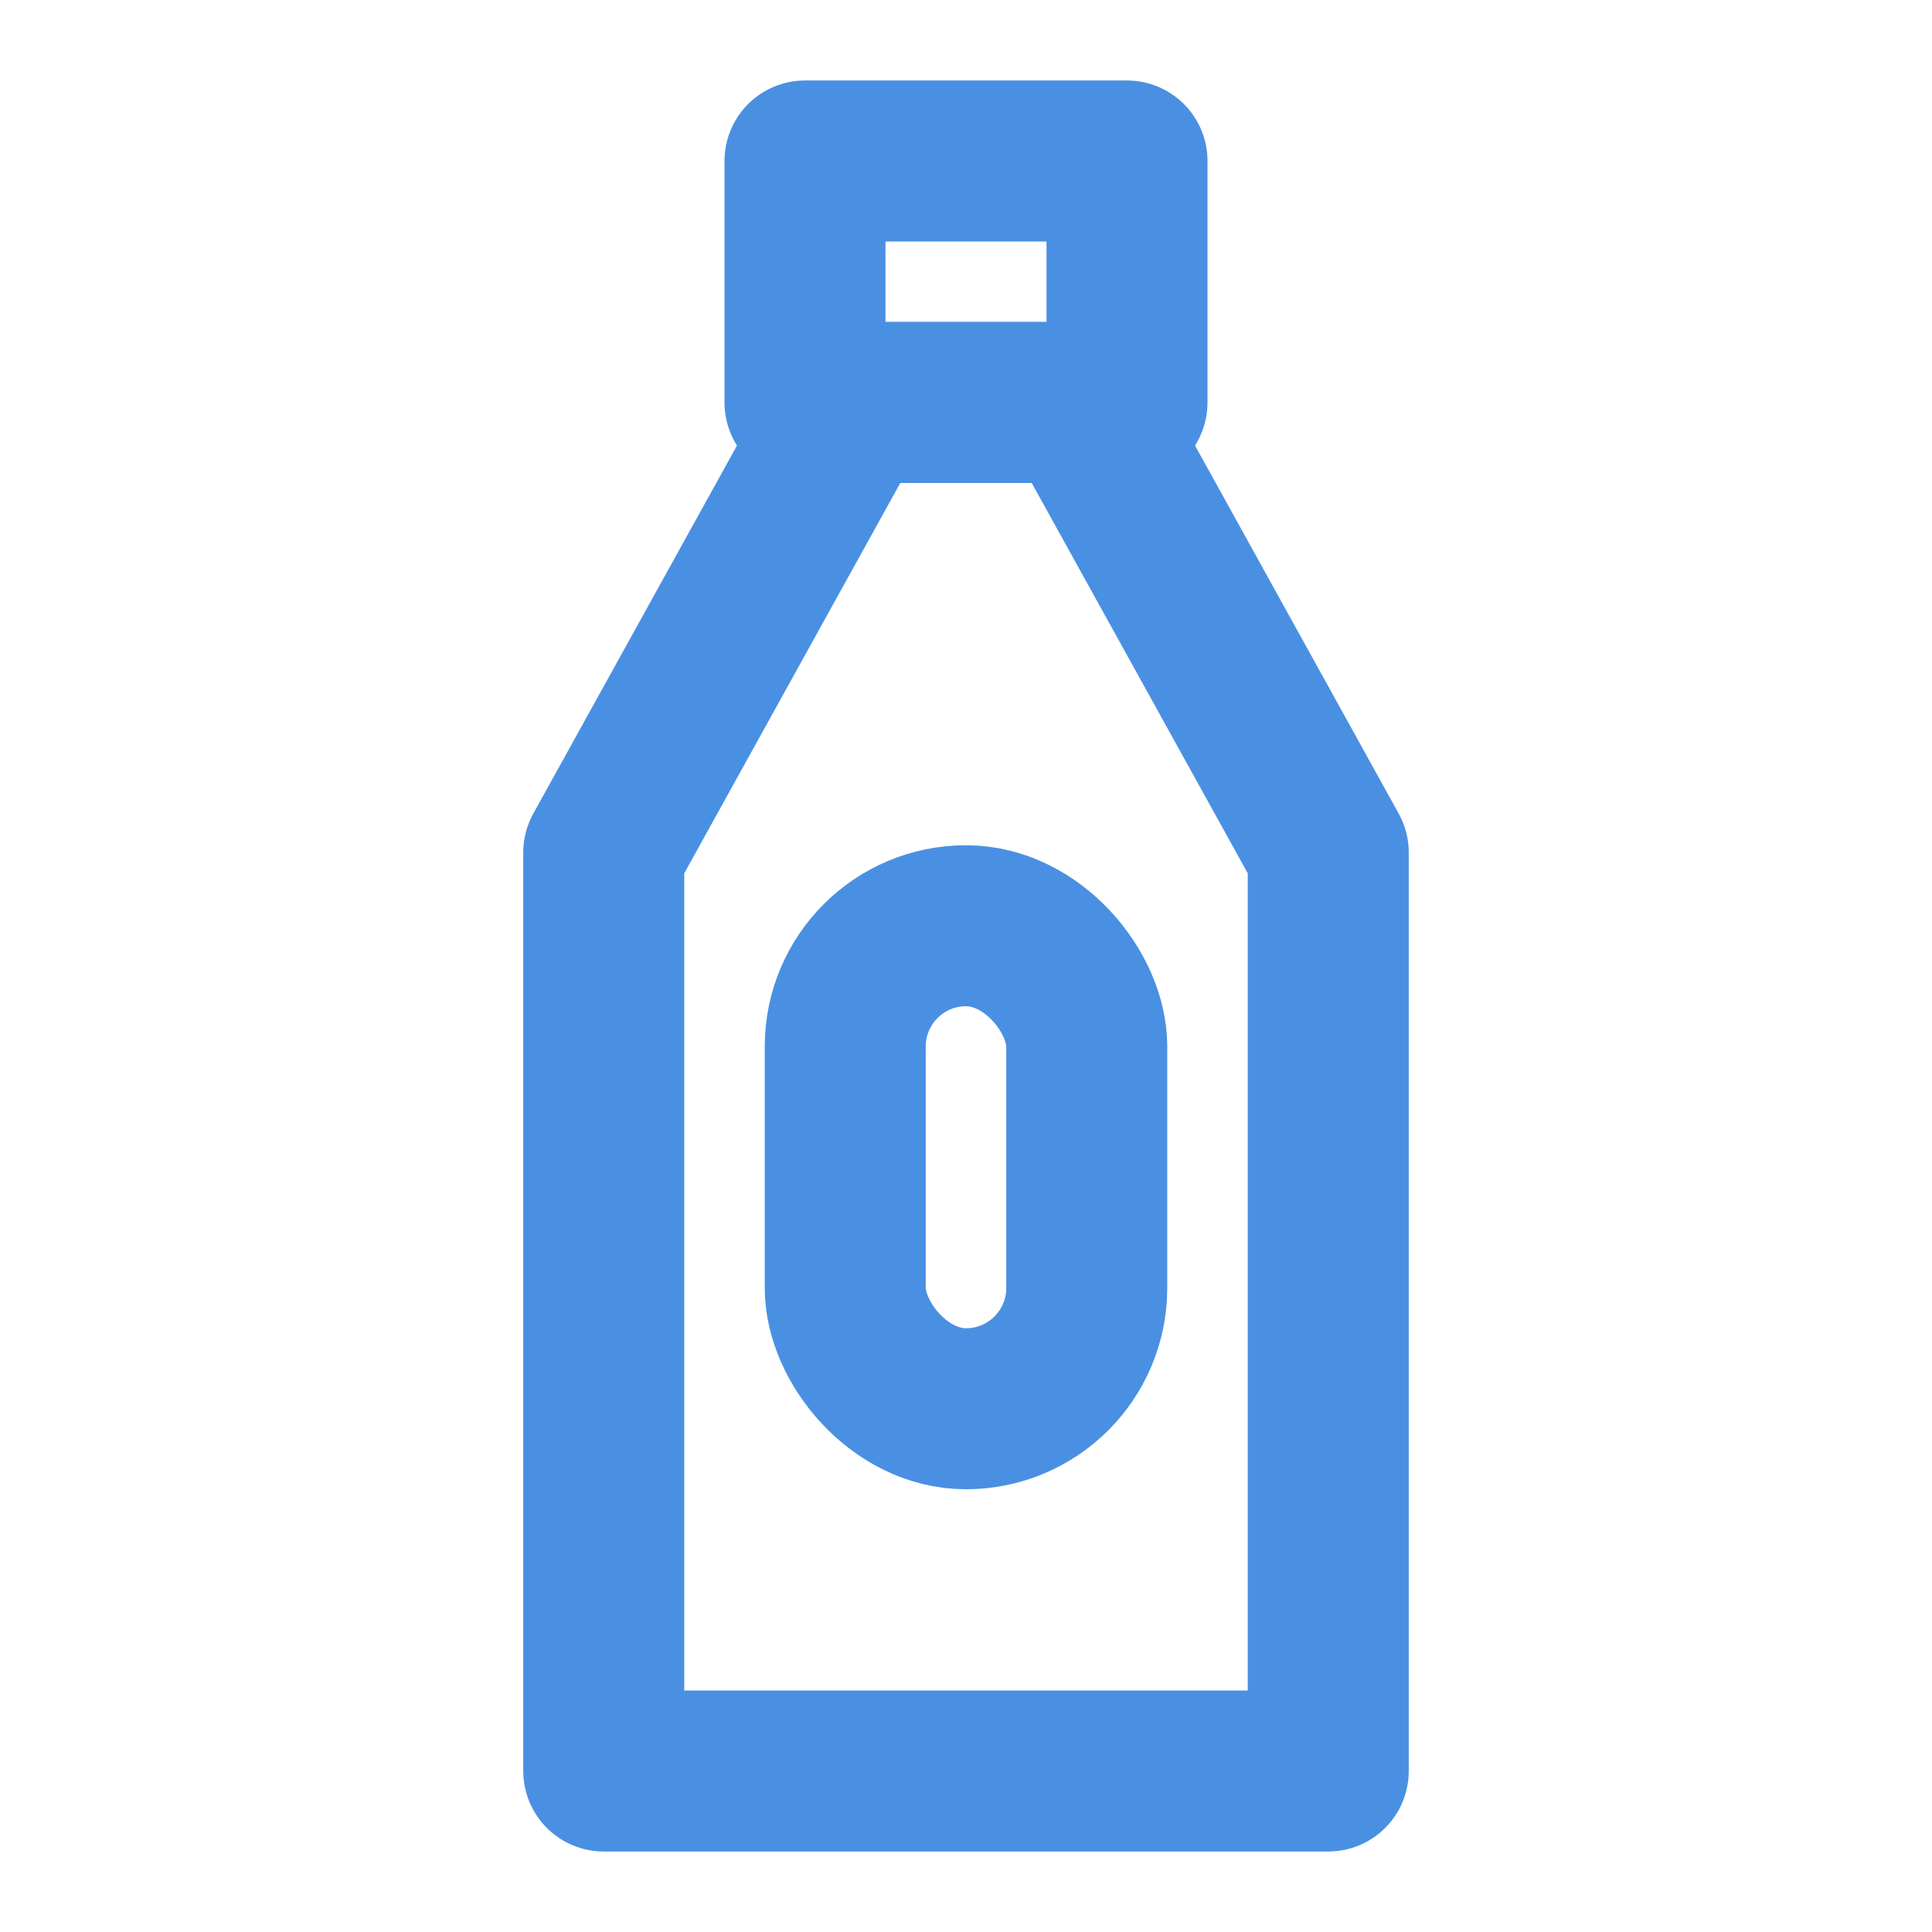<?xml version="1.0" encoding="UTF-8"?><svg width="21" height="21" viewBox="0 0 48 48" fill="none" xmlns="http://www.w3.org/2000/svg"><path d="M21.188 10H26.812L33 21.181V44H15V21.181L21.188 10Z" stroke="#4a90e2" stroke-width="4" stroke-linecap="round" stroke-linejoin="round"/><rect x="20" y="4" width="8" height="6" fill="none" stroke="#4a90e2" stroke-width="4" stroke-linecap="round" stroke-linejoin="round"/><rect x="21" y="23" width="6" height="12" rx="3" fill="none" stroke="#4a90e2" stroke-width="4" stroke-linecap="round" stroke-linejoin="round"/></svg>